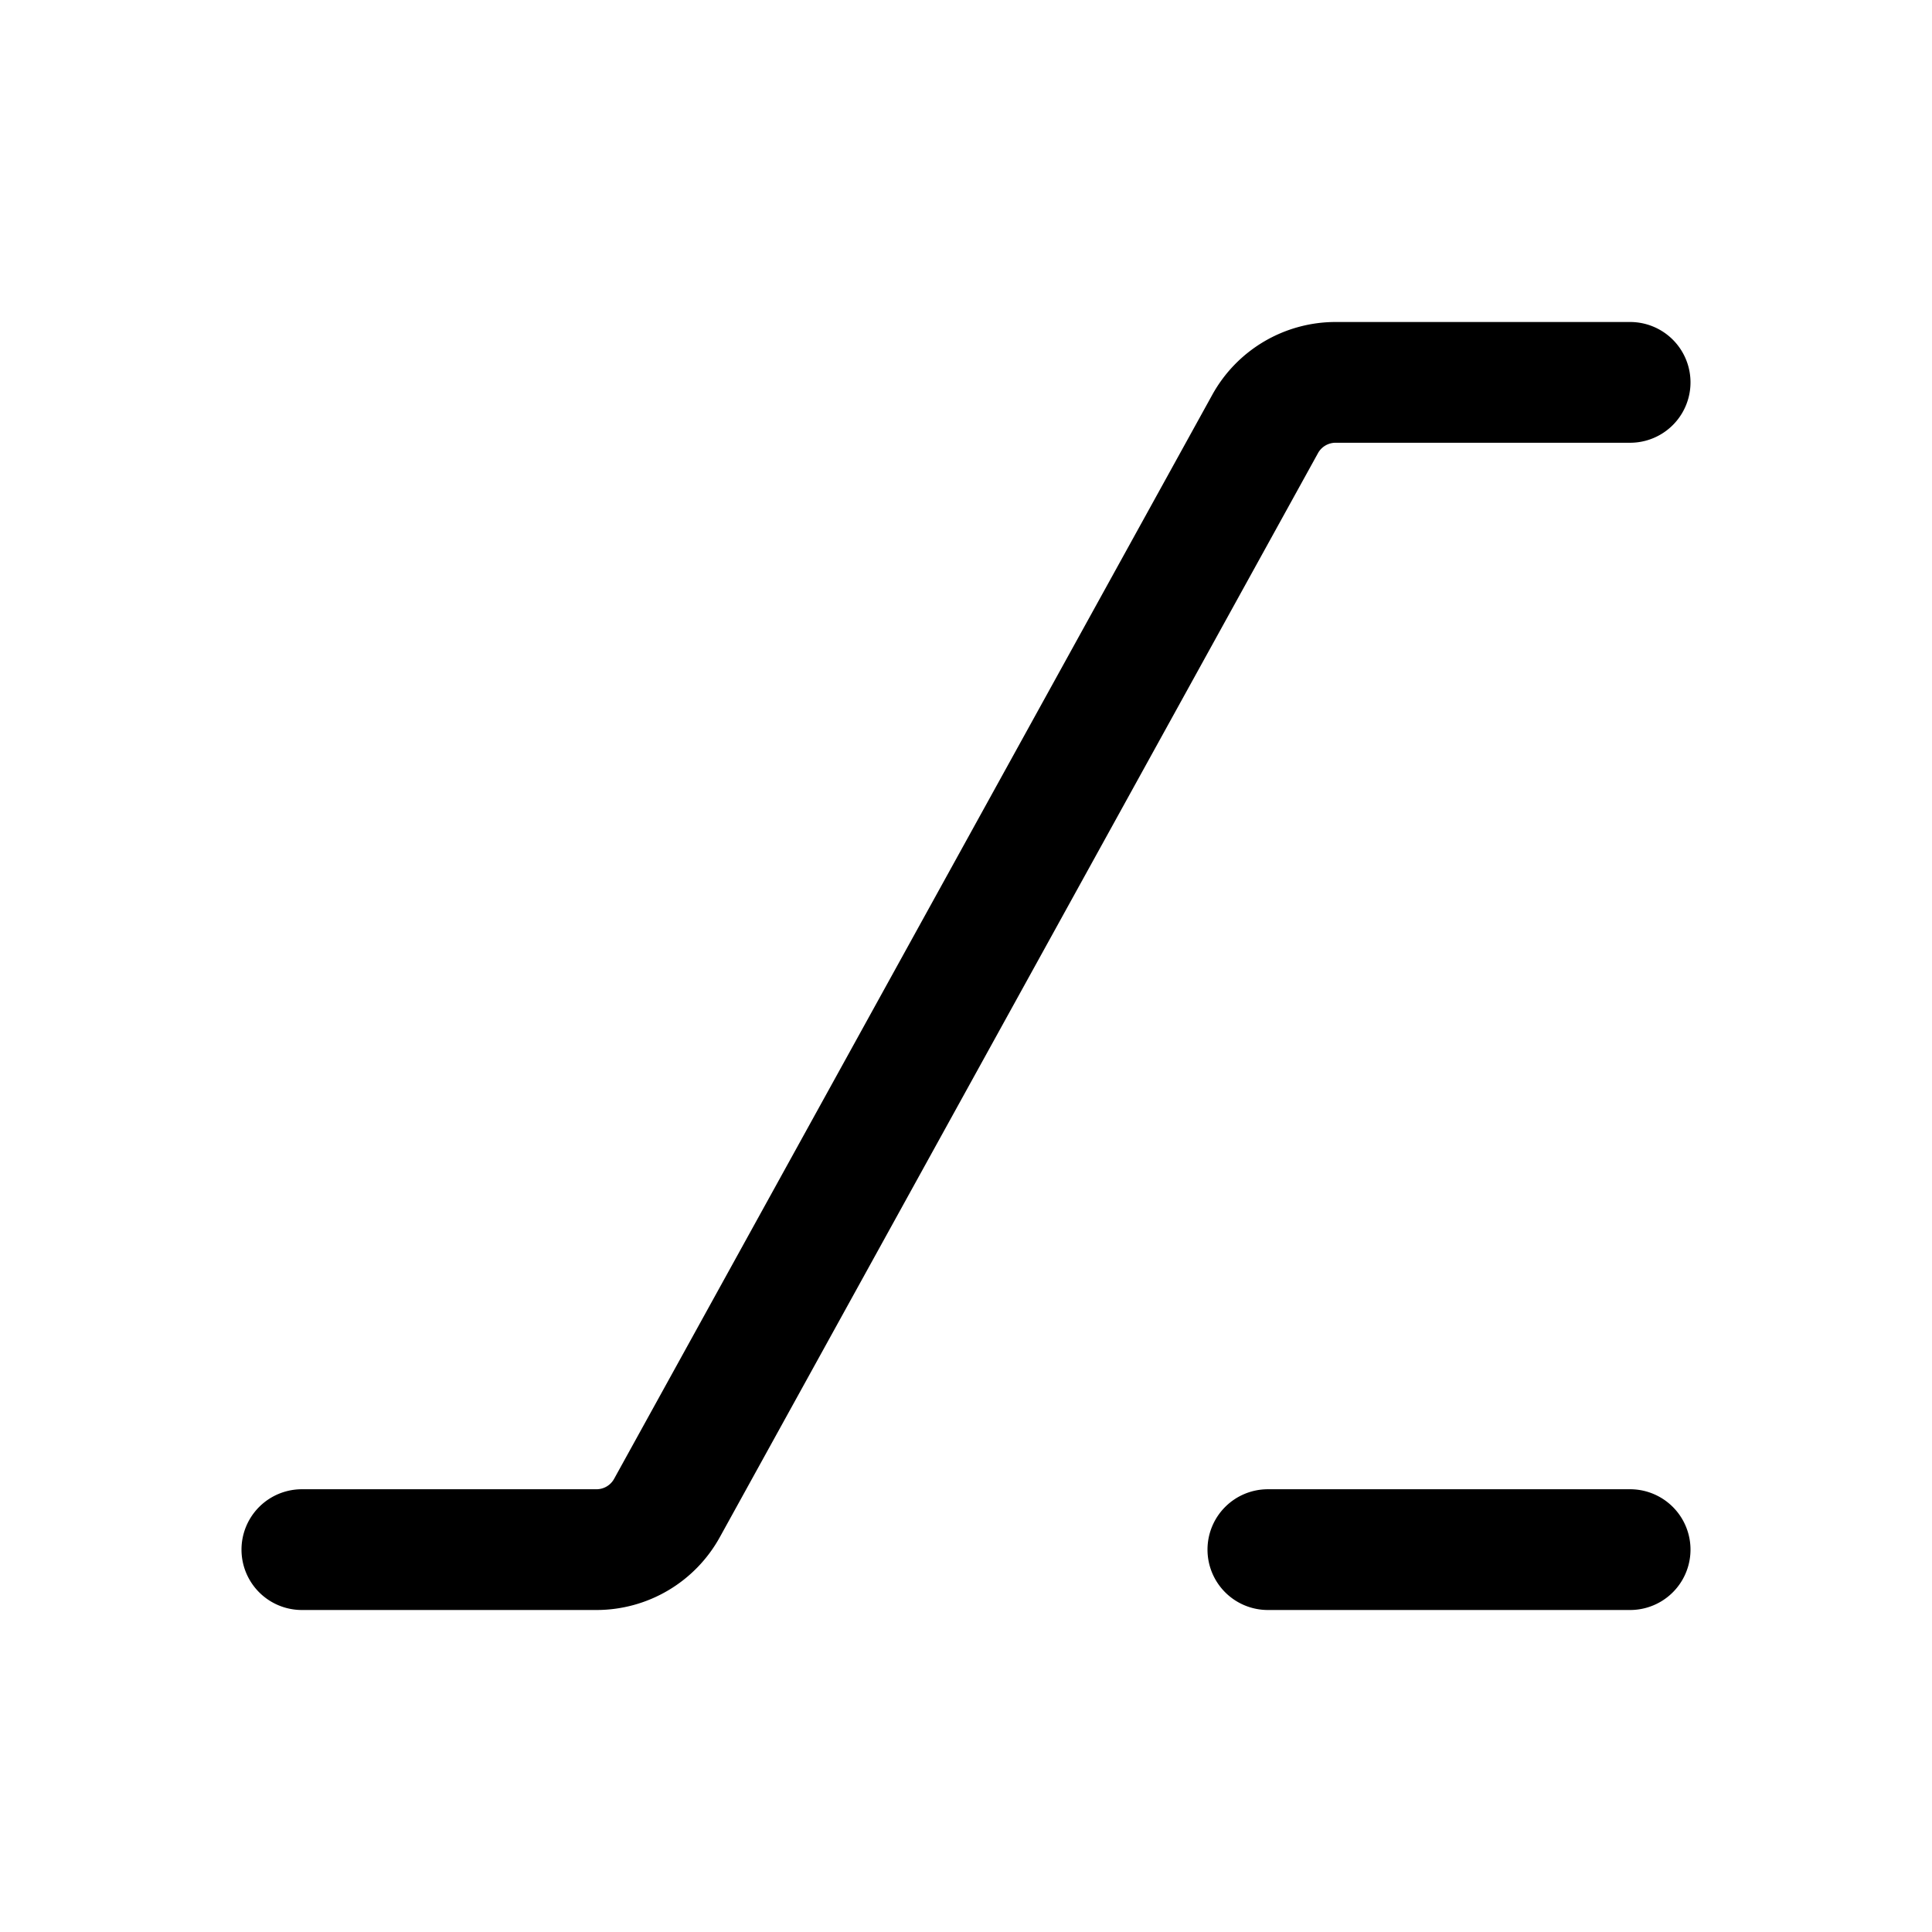 <svg xmlns="http://www.w3.org/2000/svg" width="24" height="24" fill="none" viewBox="0 0 24 24">
  <path fill="currentColor" fill-rule="evenodd" d="M16.59 5.5a.25.25 0 0 0-.218.13l-7.43 13.465A1.75 1.75 0 0 1 7.41 20H3.75a.75.75 0 0 1 0-1.5h3.66a.25.25 0 0 0 .219-.13l7.43-13.465A1.75 1.75 0 0 1 16.59 4h3.66a.75.75 0 0 1 0 1.5h-3.66ZM15 19.25a.75.75 0 0 1 .75-.75h4.5a.75.75 0 0 1 0 1.5h-4.5a.75.75 0 0 1-.75-.75Z" clip-rule="evenodd"/>
</svg>
